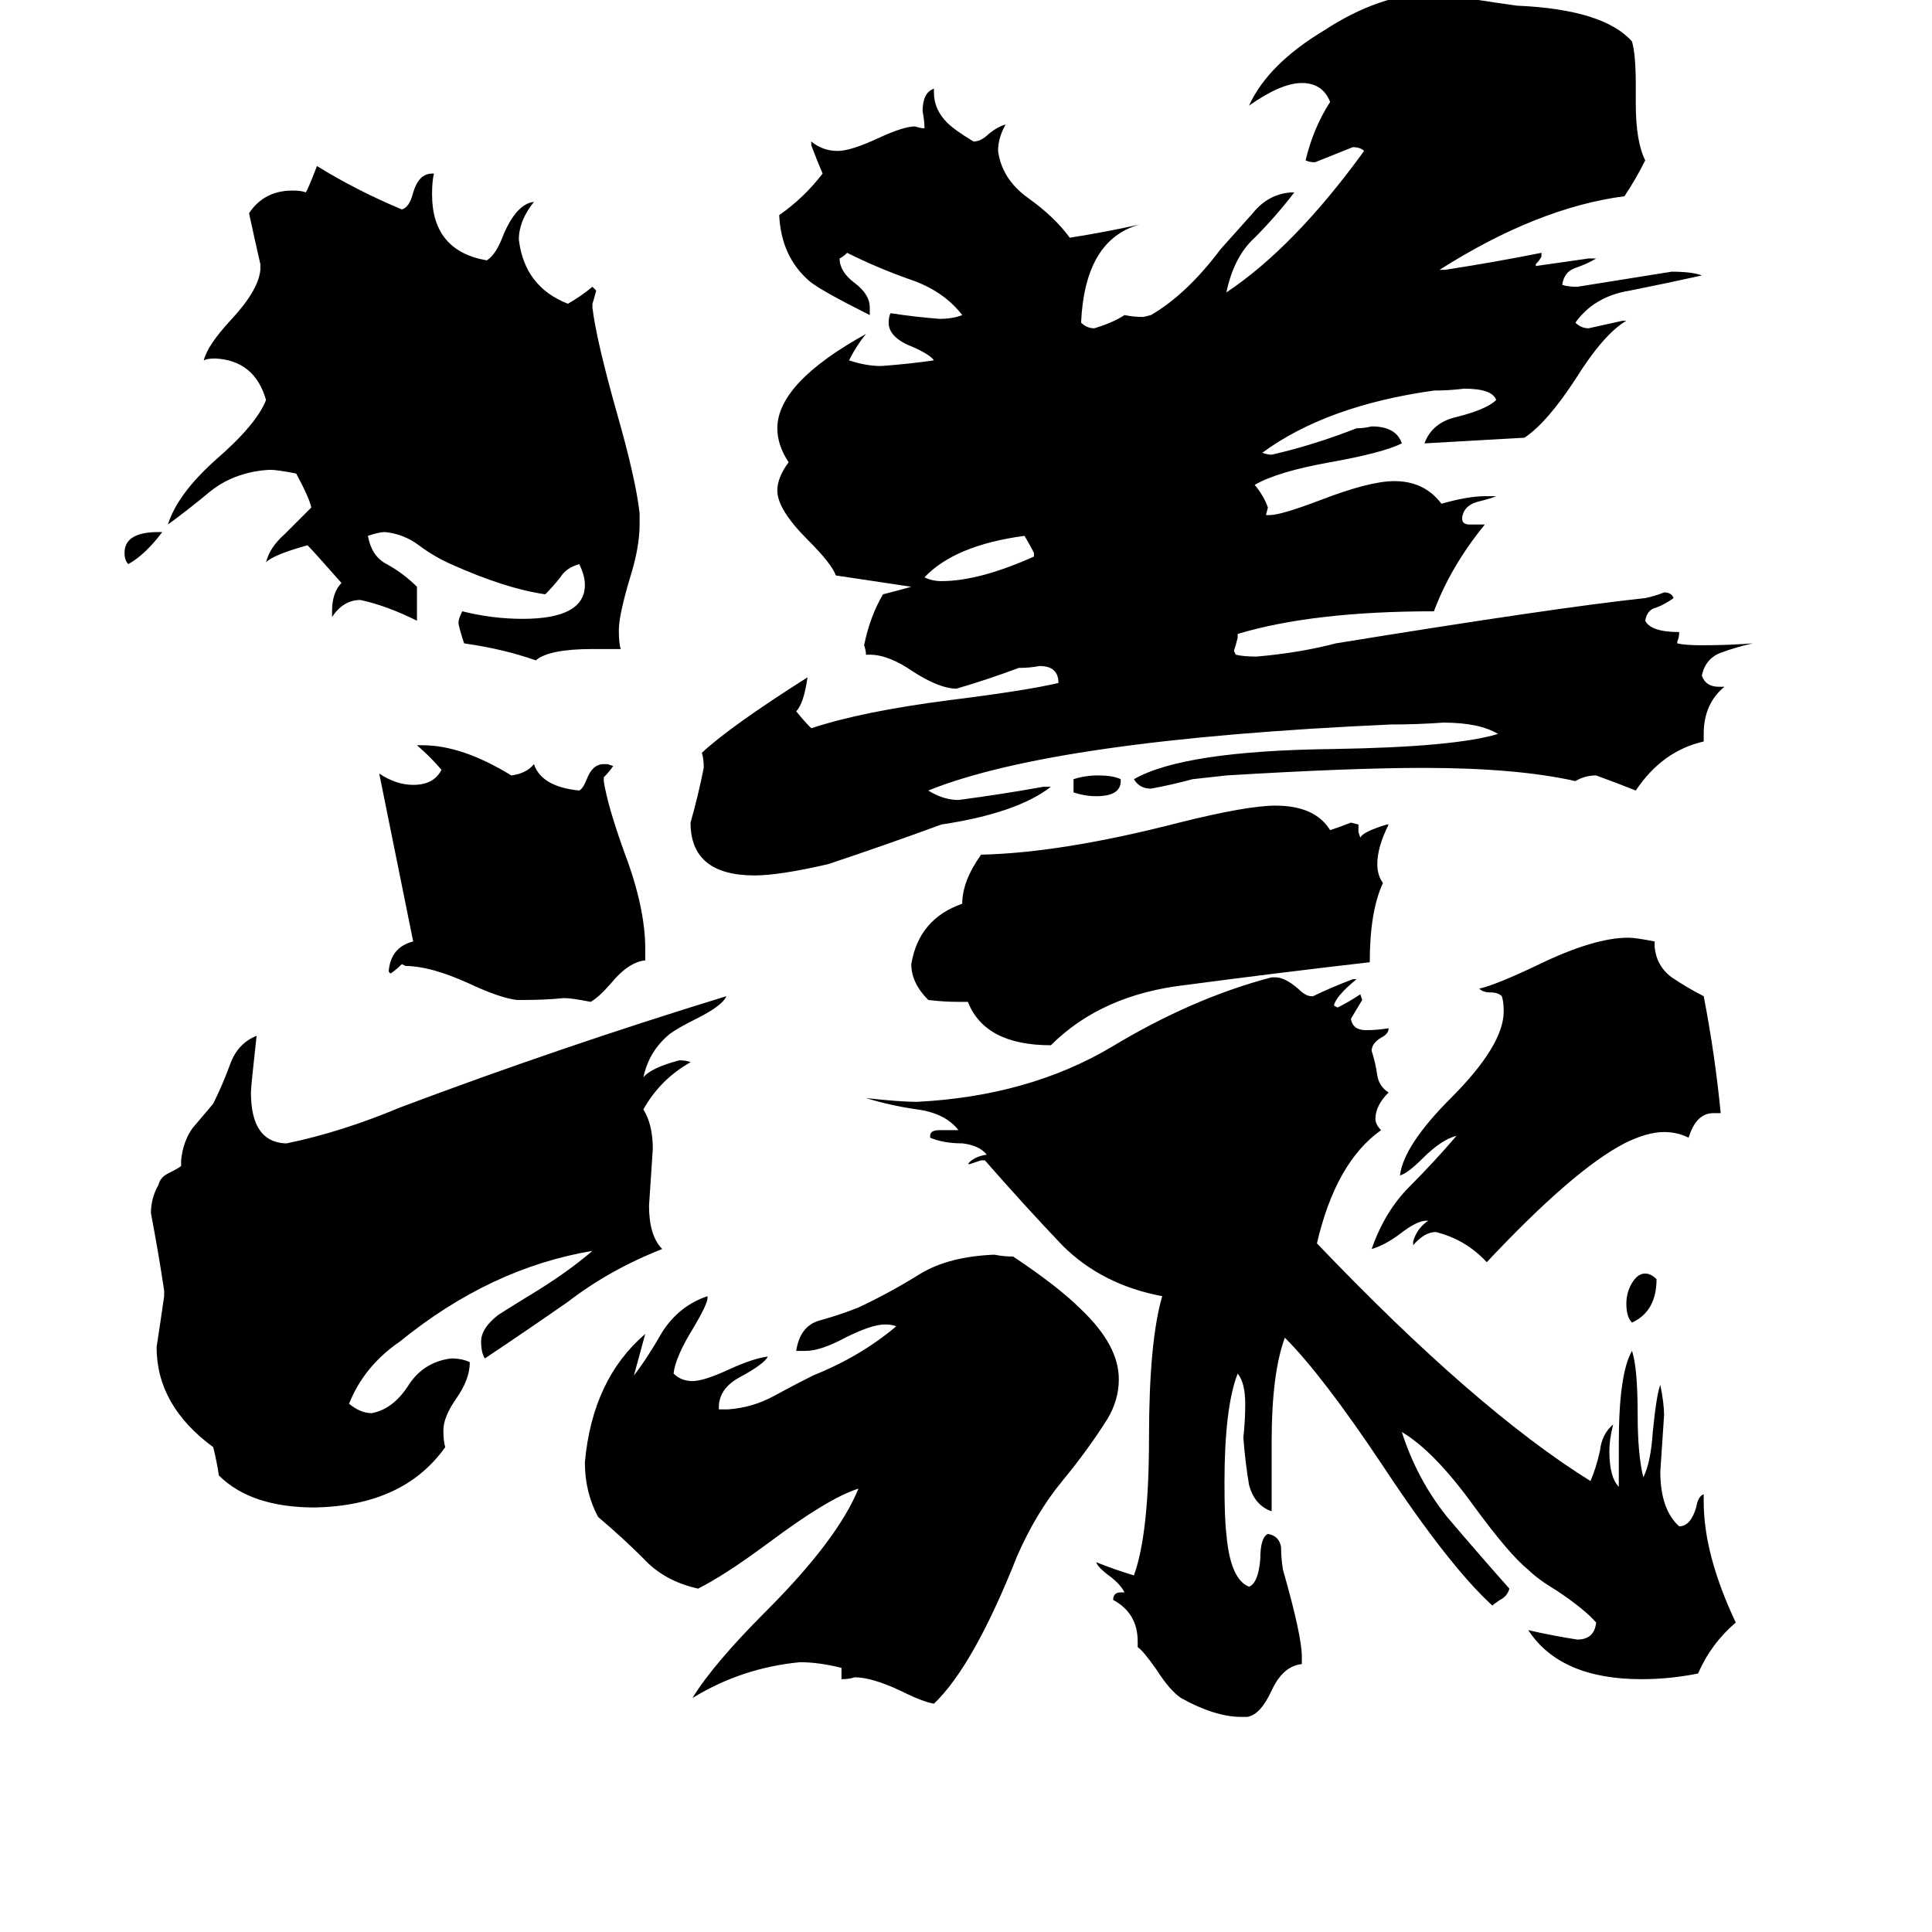 <svg xmlns="http://www.w3.org/2000/svg" viewBox="0 -800 1024 1024">
	<path fill="#000000" d="M84 -518H86Q77 -506 68 -501Q66 -503 66 -507Q66 -518 84 -518ZM594 -387V-386Q594 -378 581 -378Q575 -378 569 -380V-387Q575 -389 582 -389Q590 -389 594 -387ZM878 -122Q878 -105 865 -99Q862 -102 862 -109Q862 -115 865 -120Q868 -125 872 -125Q875 -125 878 -122ZM548 -505V-507Q546 -511 543 -516Q506 -511 490 -494Q494 -492 499 -492Q519 -492 548 -505ZM342 -297V-291Q333 -290 324 -279Q317 -271 313 -269Q303 -271 299 -271Q289 -270 278 -270H274Q265 -271 248 -279Q228 -288 215 -288L213 -289Q210 -286 207 -284L206 -285Q207 -298 219 -301L201 -390Q210 -384 219 -384Q230 -384 234 -392Q228 -399 221 -405H224Q245 -405 271 -389Q279 -390 283 -395Q287 -383 307 -381Q309 -382 311 -387Q314 -395 320 -395H322L325 -394Q323 -391 320 -388V-386Q322 -373 331 -348Q342 -319 342 -297ZM912 -210H908Q899 -210 895 -197Q889 -200 882 -200Q873 -200 861 -194Q834 -180 788 -131Q777 -143 761 -147Q755 -147 749 -140V-142Q751 -149 757 -153H756Q751 -153 742 -146Q734 -140 727 -138Q734 -158 747 -171Q760 -184 772 -198Q764 -196 754 -186Q746 -178 742 -177Q744 -193 769 -218Q797 -246 797 -264Q797 -269 796 -272Q794 -274 790 -274Q786 -274 784 -276Q793 -278 816 -289Q845 -303 863 -303Q867 -303 877 -301V-298Q878 -288 886 -282Q895 -276 903 -272Q909 -241 912 -210ZM735 -363H736Q730 -351 730 -342Q730 -336 733 -332Q726 -317 726 -290Q674 -284 629 -278Q584 -273 557 -246Q522 -246 513 -269H508Q500 -269 492 -270Q483 -279 483 -289Q487 -313 510 -321Q510 -333 520 -347Q563 -348 625 -364Q661 -373 676 -373Q697 -373 705 -360Q711 -362 716 -364L720 -363V-359L721 -356Q722 -359 735 -363ZM329 -456H314Q291 -456 284 -450Q267 -456 246 -459Q243 -468 243 -470Q243 -472 245 -476Q261 -472 277 -472Q310 -472 310 -490Q310 -495 307 -501Q300 -499 297 -494Q293 -489 289 -485Q268 -488 239 -501Q230 -505 222 -511Q214 -517 204 -518Q201 -518 195 -516Q197 -505 205 -501Q214 -496 221 -489V-471Q205 -479 191 -482Q182 -482 176 -473V-476Q176 -486 181 -491Q166 -508 163 -511Q145 -506 141 -502Q143 -510 151 -517Q158 -524 165 -531Q164 -536 157 -549Q147 -551 143 -551Q125 -550 112 -540Q100 -530 89 -522Q94 -538 114 -556Q136 -575 141 -588Q135 -609 114 -610Q110 -610 108 -609Q110 -617 122 -630Q137 -646 138 -657V-660Q135 -673 132 -687Q140 -699 155 -699Q160 -699 162 -698Q163 -699 168 -712Q189 -699 213 -689Q217 -690 219 -698Q222 -708 229 -708H230Q229 -704 229 -697Q229 -667 258 -662Q263 -665 267 -676Q274 -692 283 -693Q275 -683 275 -673Q278 -648 301 -639Q308 -643 314 -648L316 -646Q315 -642 314 -639V-637Q316 -620 327 -581Q337 -546 339 -528V-522Q339 -510 334 -494Q328 -474 328 -466Q328 -459 329 -456ZM446 90V84Q434 81 424 81Q393 84 367 100Q378 82 406 54Q444 16 455 -11Q439 -6 407 18Q384 35 370 42Q352 38 341 26Q330 15 317 4Q310 -9 310 -25Q314 -69 342 -93Q339 -82 336 -71Q343 -80 351 -94Q360 -108 375 -113V-112Q375 -109 368 -97Q358 -81 357 -72Q361 -68 367 -68Q373 -68 386 -74Q399 -80 407 -81Q405 -77 392 -70Q381 -64 381 -54V-53H386Q399 -54 410 -60Q421 -66 431 -71Q456 -81 475 -97Q473 -98 469 -98Q462 -98 448 -91Q435 -84 427 -84H422Q424 -97 434 -100Q445 -103 455 -107Q472 -115 488 -125Q503 -134 527 -135Q532 -134 537 -134Q561 -118 573 -106Q593 -87 593 -69Q593 -58 587 -48Q577 -32 563 -15Q549 2 539 25Q516 83 495 103Q489 102 477 96Q462 89 453 89Q450 90 446 90ZM87 -113V-116Q84 -136 80 -157Q80 -165 84 -172Q85 -176 89 -178Q95 -181 96 -182V-185Q97 -195 102 -202Q108 -209 113 -215Q118 -225 122 -236Q126 -247 136 -251Q133 -224 133 -221Q133 -195 151 -194H152Q181 -200 212 -213Q297 -245 385 -272Q383 -267 369 -260Q359 -255 355 -252Q344 -243 341 -229Q345 -234 360 -238Q364 -238 366 -237Q350 -228 341 -212Q346 -204 346 -191Q345 -176 344 -161Q344 -145 351 -138Q323 -127 301 -110Q278 -94 257 -80Q255 -83 255 -89Q255 -96 264 -103Q267 -105 280 -113Q300 -125 314 -137Q260 -128 212 -89Q193 -76 185 -56Q191 -51 197 -51Q208 -53 216 -65Q224 -78 239 -80Q245 -80 249 -78Q249 -69 242 -59Q235 -49 235 -42Q235 -36 236 -33Q214 -2 167 -1Q133 -1 116 -18Q115 -25 113 -33Q83 -55 83 -86Q85 -99 87 -113ZM903 -8V-4Q903 24 920 60Q907 71 900 87Q885 90 870 90Q827 90 810 64Q823 67 836 69Q845 69 846 60Q840 53 825 43Q815 37 810 32Q800 24 781 -2Q760 -31 743 -41Q751 -16 767 4Q784 24 800 42Q799 46 795 48Q792 50 791 51Q768 30 733 -23Q701 -71 681 -91Q674 -72 674 -36V1Q665 -2 662 -13Q660 -25 659 -38Q660 -47 660 -56Q660 -67 656 -72Q649 -54 649 -14Q649 5 650 13Q652 37 662 41Q667 39 668 26Q668 15 672 13Q678 14 679 20Q679 26 680 32Q690 67 690 78V82Q680 83 674 96Q668 109 661 110H658Q644 110 626 100Q620 96 613 85Q606 75 603 73V70Q603 55 590 48Q590 44 594 44H596Q594 40 589 36Q582 31 581 28Q591 32 601 35Q609 13 609 -38Q609 -89 616 -113Q584 -119 563 -140Q543 -161 522 -185H520Q517 -184 514 -183H513Q516 -187 523 -188Q519 -193 510 -194Q500 -194 493 -197V-198Q493 -201 498 -201H508Q501 -210 486 -212Q472 -214 459 -218Q477 -216 486 -216Q545 -219 589 -245Q632 -271 674 -282H676Q681 -282 688 -276Q692 -272 695 -272H696Q704 -276 717 -281H719Q708 -272 707 -267L709 -266Q715 -269 721 -273L722 -270Q719 -265 716 -260Q717 -254 724 -254Q730 -254 736 -255Q736 -252 732 -250Q727 -247 727 -243Q729 -237 730 -230Q731 -224 736 -221Q729 -214 729 -207Q729 -204 732 -201Q708 -184 698 -141Q782 -53 843 -15Q846 -22 848 -31Q849 -40 855 -45Q853 -37 853 -31Q853 -17 858 -12V-35Q858 -72 865 -84Q868 -75 868 -50Q868 -29 871 -17Q875 -25 876 -41Q878 -61 880 -66Q882 -56 882 -50Q881 -35 880 -20Q880 0 890 9Q896 9 899 -1Q900 -7 903 -8ZM903 -411V-407Q881 -402 867 -381Q857 -385 846 -389Q840 -389 835 -386Q804 -393 754 -393Q716 -393 650 -389L632 -387Q621 -384 610 -382Q604 -382 601 -387Q627 -402 706 -403Q771 -404 794 -411Q784 -417 765 -417Q751 -416 737 -416Q559 -408 492 -381Q500 -376 508 -376Q531 -379 553 -383H557Q539 -369 499 -363Q469 -352 439 -342Q413 -336 400 -336Q366 -336 366 -364Q370 -378 373 -393Q373 -398 372 -401Q387 -415 428 -441Q426 -427 422 -423Q426 -418 430 -414Q457 -423 504 -429Q544 -434 561 -438Q561 -447 551 -447Q546 -446 540 -446Q524 -440 507 -435Q498 -435 484 -444Q471 -453 461 -453H459Q459 -455 458 -458Q461 -473 468 -485Q476 -487 483 -489Q463 -492 443 -495Q441 -501 428 -514Q412 -530 412 -540Q412 -547 418 -555Q412 -564 412 -573Q412 -597 459 -623Q454 -617 450 -609Q459 -606 467 -606Q481 -607 495 -609Q493 -612 484 -616Q471 -621 471 -629Q471 -632 472 -634Q485 -632 498 -631Q505 -631 510 -633Q500 -646 482 -652Q465 -658 449 -666Q447 -664 445 -663Q445 -656 453 -650Q461 -644 461 -637V-633Q435 -646 429 -651Q414 -664 413 -686Q426 -695 436 -708Q433 -715 430 -723V-725Q436 -720 444 -720Q451 -720 466 -727Q479 -733 485 -733Q488 -732 490 -732Q490 -736 489 -741Q489 -751 495 -753V-751Q495 -742 502 -735Q506 -731 516 -725Q520 -725 524 -729Q529 -733 533 -734Q529 -727 529 -720Q531 -705 545 -695Q559 -685 567 -674Q586 -677 604 -681Q575 -673 573 -629Q576 -626 580 -626Q590 -629 596 -633Q601 -632 606 -632L610 -633Q629 -644 647 -668Q655 -677 664 -687Q672 -697 684 -698H686Q676 -685 665 -674Q654 -664 650 -645Q686 -669 723 -720Q721 -722 717 -722Q707 -718 697 -714Q694 -714 692 -715Q696 -732 705 -746Q701 -756 690 -756Q679 -756 662 -744Q672 -766 702 -784Q731 -803 760 -804Q782 -800 804 -797Q850 -795 865 -778Q867 -771 867 -755V-745Q867 -725 872 -715Q867 -705 861 -696Q815 -690 763 -657H766Q792 -661 817 -666V-664Q816 -662 814 -660V-659Q828 -661 842 -663H846Q841 -660 835 -658Q829 -656 828 -649Q831 -648 836 -648Q861 -652 886 -656Q897 -656 902 -654Q884 -650 864 -646Q845 -643 835 -629Q838 -626 842 -626Q851 -628 860 -630H862Q850 -623 835 -599Q820 -576 808 -568Q756 -565 755 -565Q759 -576 772 -579Q788 -583 793 -588Q791 -594 776 -594Q768 -593 760 -593Q703 -585 669 -560Q672 -559 674 -559Q696 -564 719 -573Q723 -573 727 -574Q740 -574 743 -565Q733 -560 705 -555Q677 -550 665 -543Q670 -537 672 -531L671 -527H673Q679 -527 700 -535Q726 -545 739 -545Q755 -545 764 -533Q778 -537 787 -537H793Q791 -536 783 -534Q776 -532 775 -526V-525Q775 -522 779 -522H787Q769 -500 760 -476Q696 -476 656 -464V-462Q655 -458 654 -455L655 -453Q659 -452 666 -452Q689 -454 708 -459Q825 -478 872 -483Q877 -484 882 -486Q886 -486 887 -483Q883 -480 878 -478Q873 -477 872 -471Q875 -465 890 -465Q890 -462 889 -460V-459Q893 -458 902 -458Q916 -458 929 -459Q920 -457 912 -454Q904 -451 902 -442Q904 -436 911 -436H914Q903 -427 903 -411Z"/>
</svg>